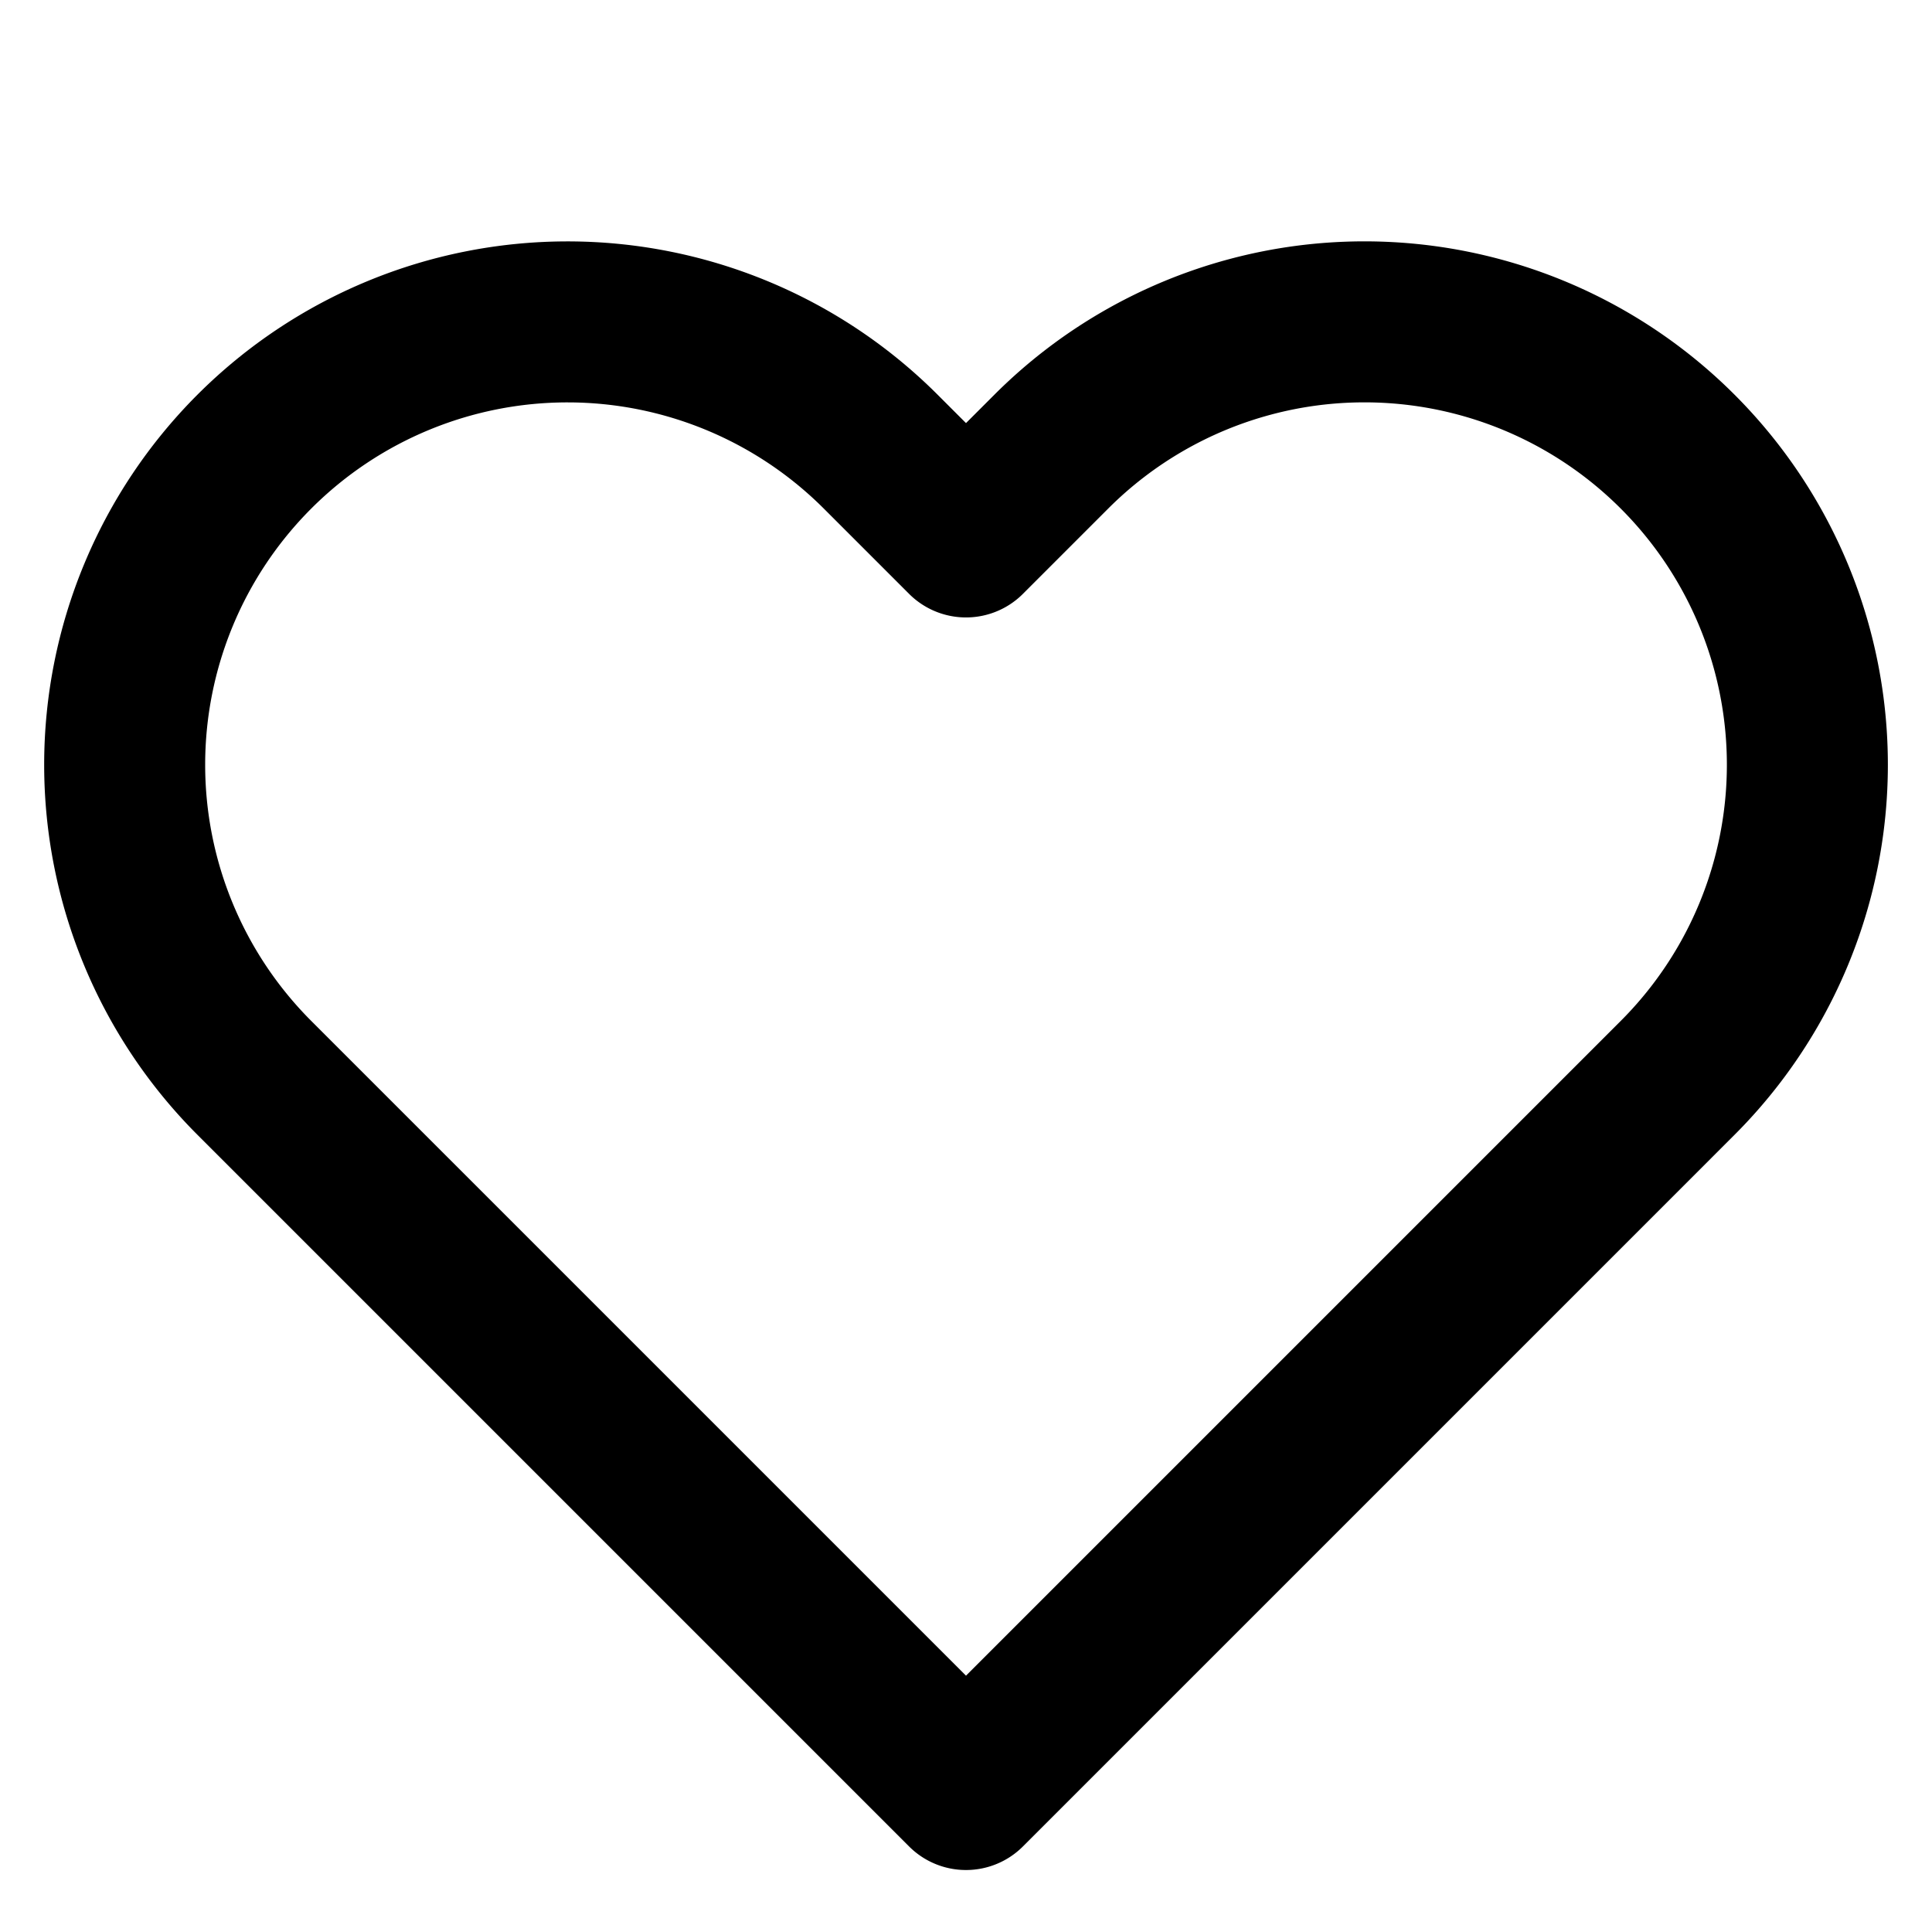 <svg xmlns="http://www.w3.org/2000/svg" viewBox="0 0 24 24" stroke-linejoin="round" stroke-linecap="round" stroke="currentColor" fill="none"><path stroke-width="2" d="M20.84 5.61a5.5 5.5 0 0 0-7.78 0L12 6.67l-1.06-1.06a5.501 5.501 0 0 0-7.78 7.78l1.06 1.06L12 22.23l7.78-7.78 1.06-1.06a5.5 5.5 0 0 0 0-7.78Z"/></svg>